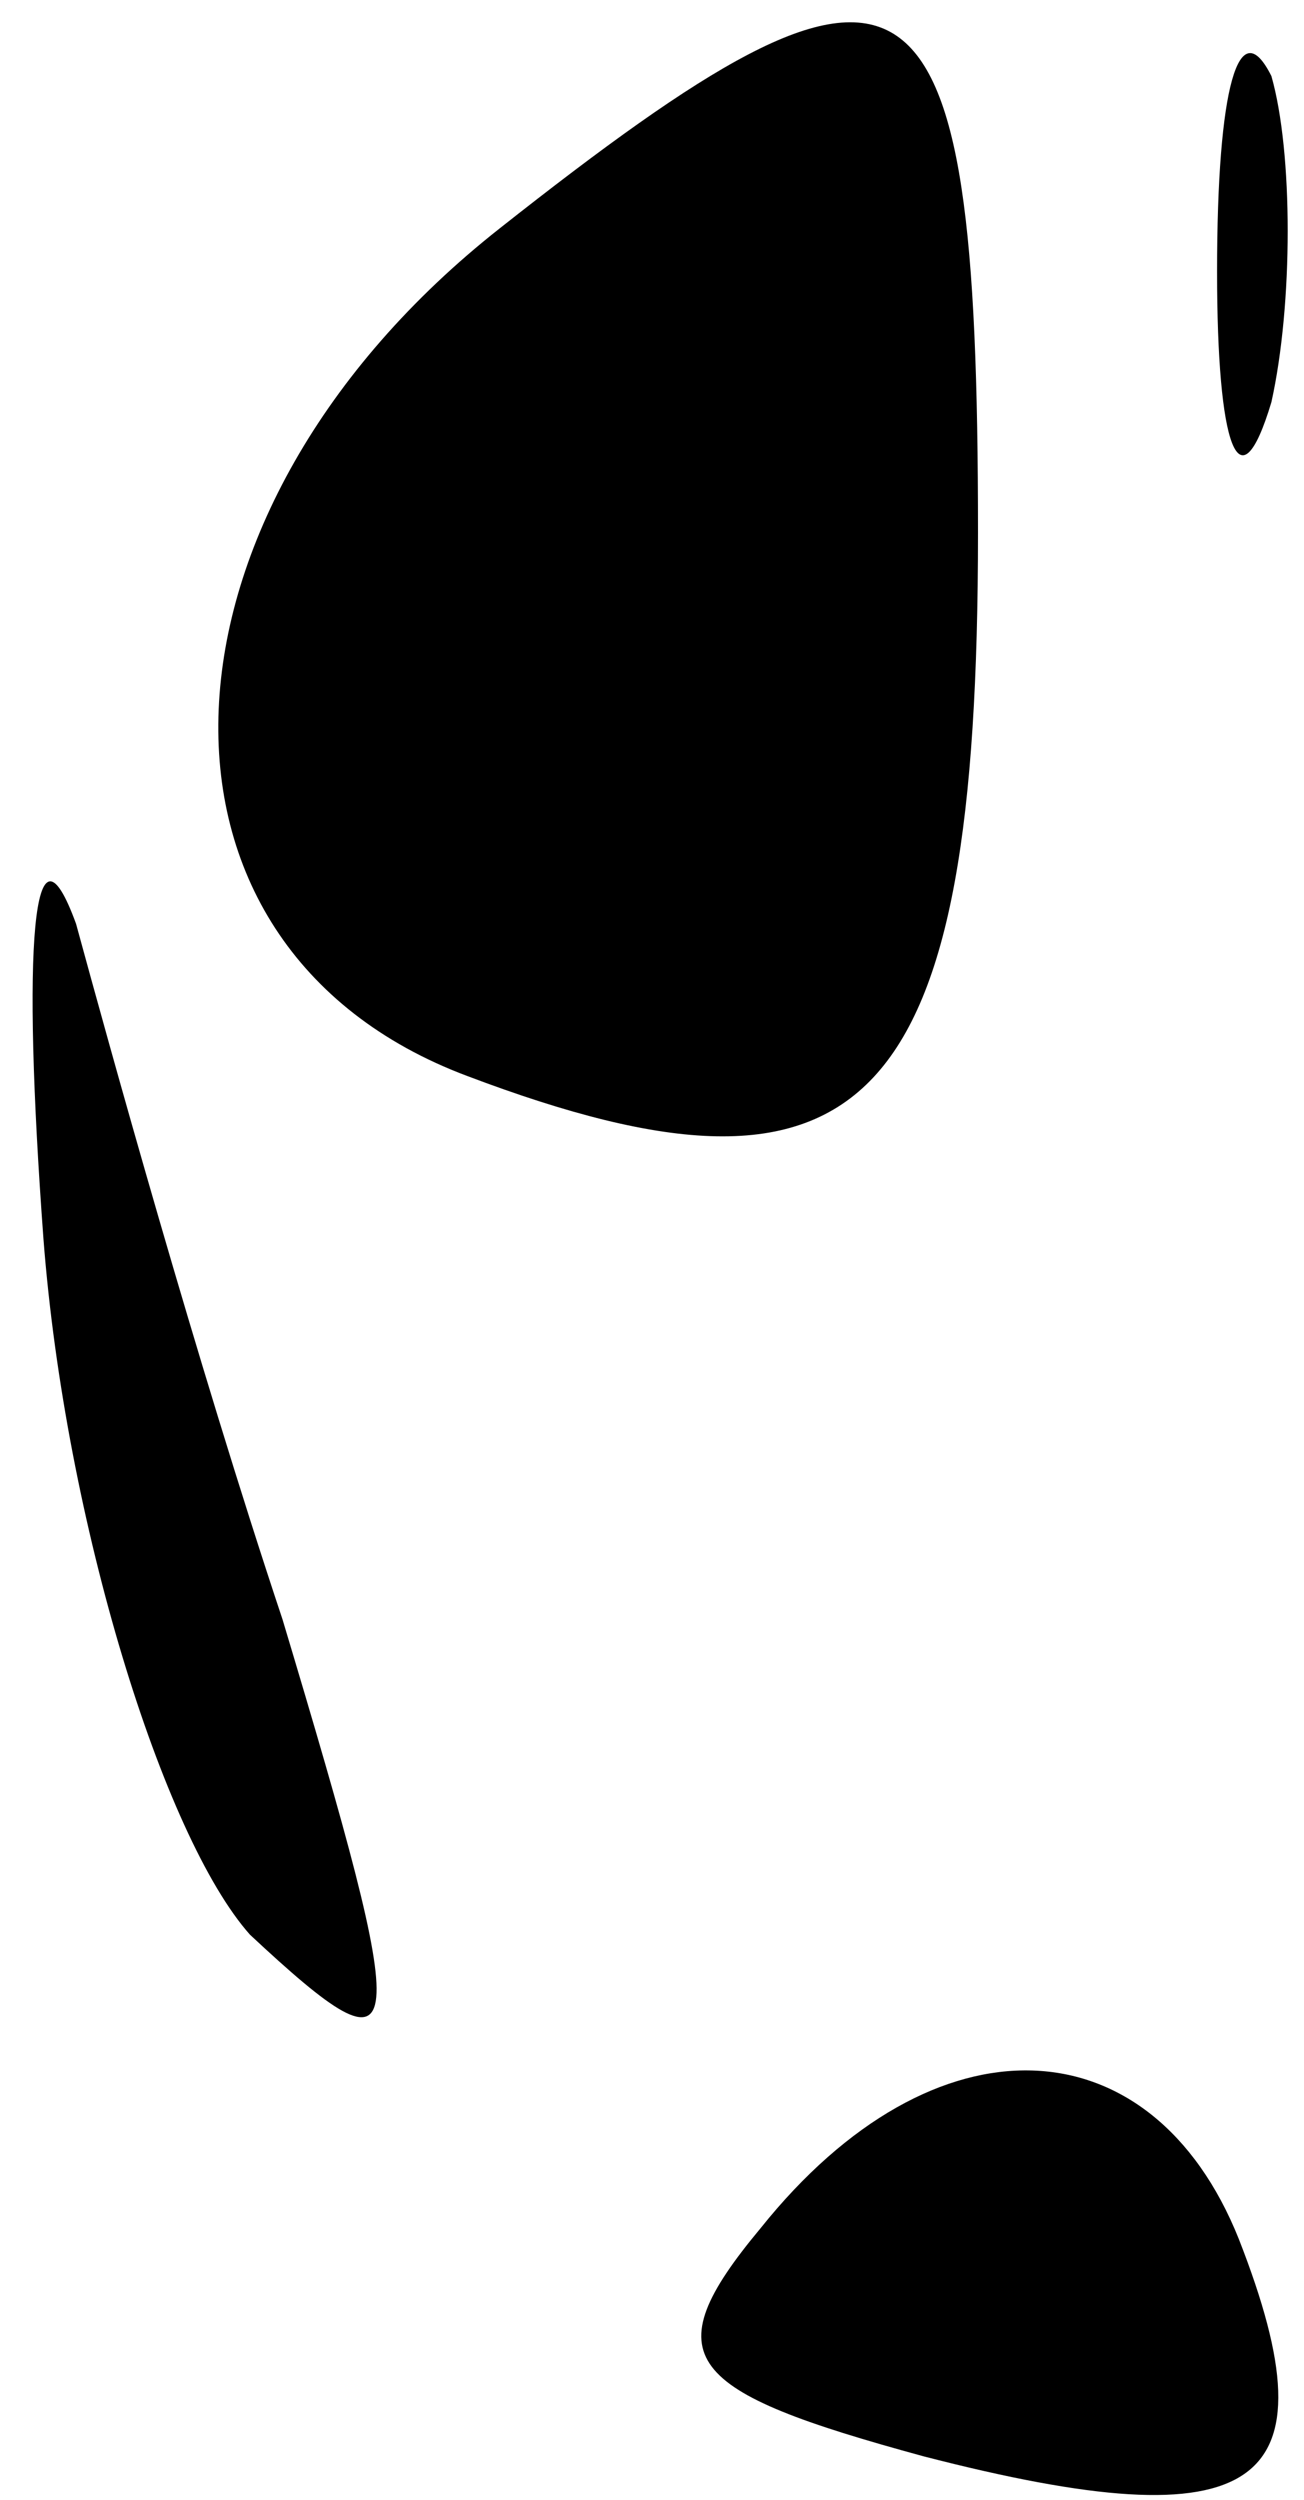<?xml version="1.0" standalone="no"?>
<!DOCTYPE svg PUBLIC "-//W3C//DTD SVG 20010904//EN"
 "http://www.w3.org/TR/2001/REC-SVG-20010904/DTD/svg10.dtd">
<svg version="1.0" xmlns="http://www.w3.org/2000/svg"
 width="12pt" height="23pt" viewBox="0 0 12 23"
 preserveAspectRatio="xMidYMid meet">
<g transform="translate(0,23) scale(0.1,-0.1)"
fill="#000000" stroke="none">
<path fill="#000000" stroke="none" d="M46 209 c-33 -26 -35 -66 -3 -78 37
-14 47 -3 47 50 0 55 -6 58 -44 28z"/>
<path fill="#000000" stroke="none" d="M112 205 c0 -16 2 -22 5 -12 2 9 2 23
0 30 -3 6 -5 -1 -5 -18z"/>
<path fill="#000000" stroke="none" d="M4 116 c2 -26 11 -55 19 -64 15 -14 15
-11 3 29 -8 24 -16 53 -19 64 -4 11 -5 -2 -3 -29z"/>
<path fill="#000000" stroke="none" d="M70 25 c-10 -12 -7 -15 15 -21 31 -8
38 -3 29 20 -8 20 -28 21 -44 1z"/>
</g>
</svg>
